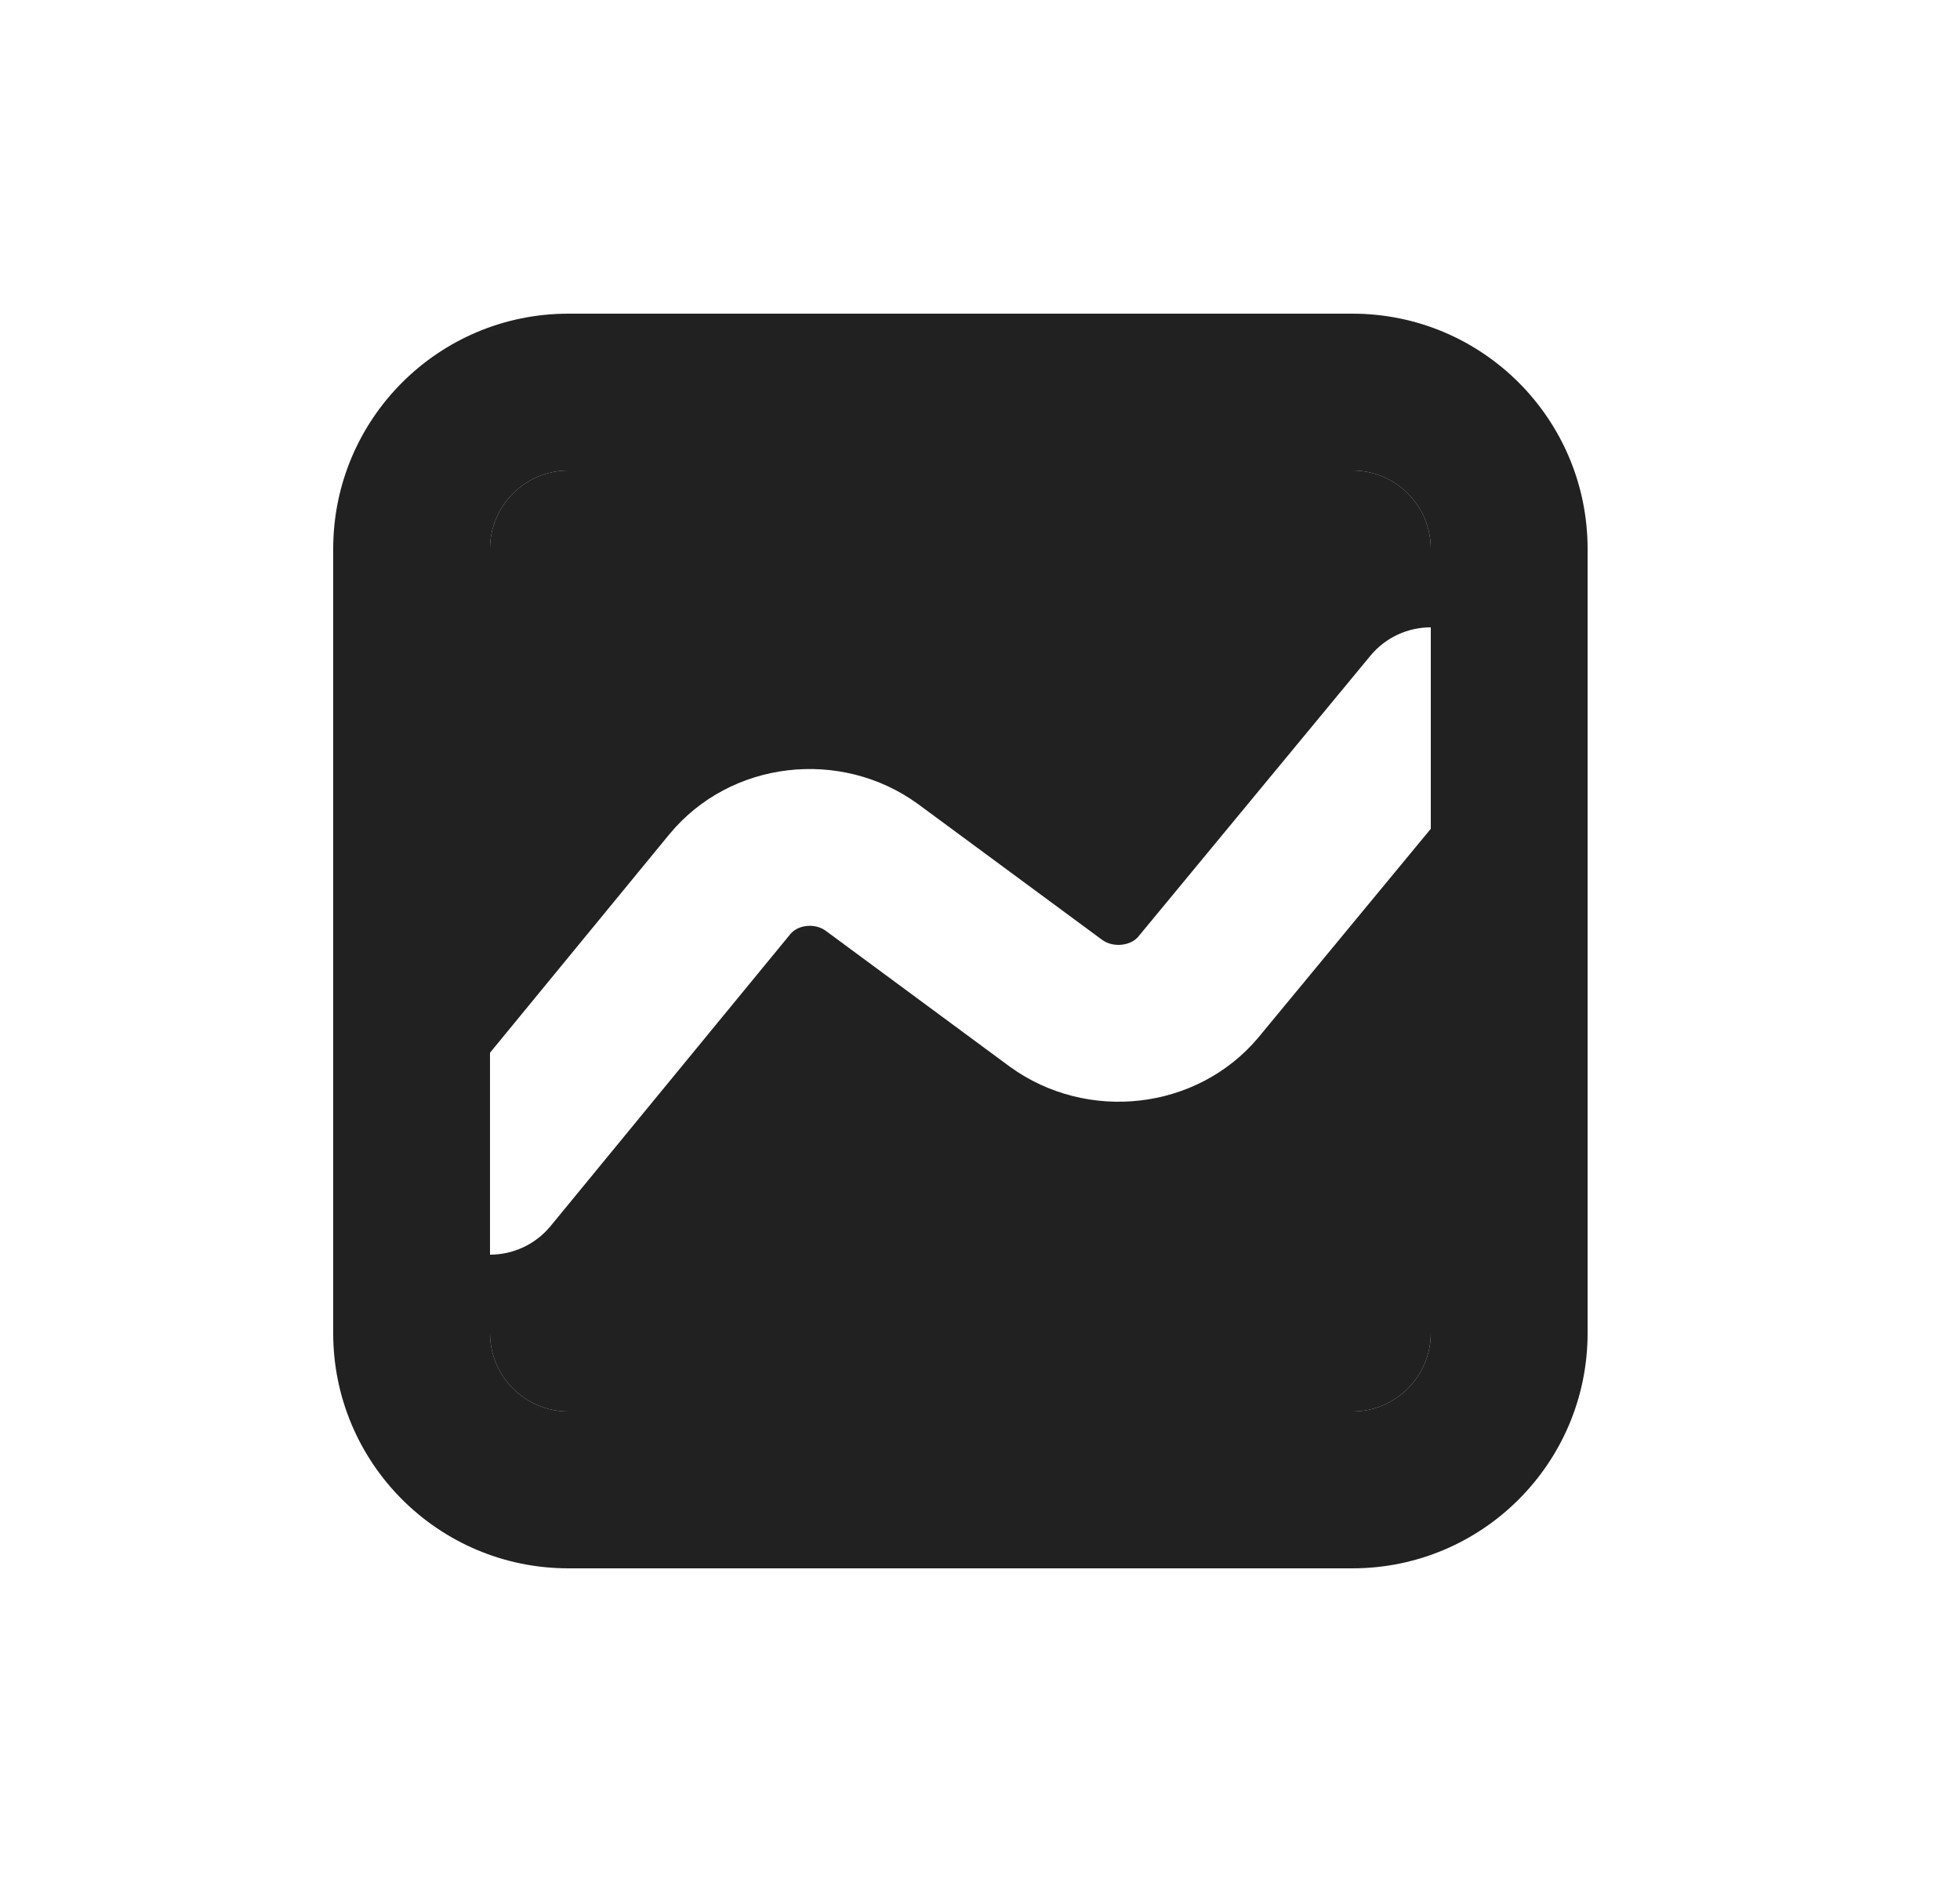 <svg width="25" height="24" viewBox="0 0 25 24" fill="none" xmlns="http://www.w3.org/2000/svg">
<path fill-rule="evenodd" clip-rule="evenodd" d="M4.25 7C4.25 5.343 5.593 4 7.25 4H17.25C18.907 4 20.25 5.343 20.25 7V17C20.25 18.657 18.907 20 17.25 20H7.25C5.593 20 4.25 18.657 4.25 17V7ZM7.25 6C6.698 6 6.25 6.448 6.25 7V13.425V16V17C6.25 17.552 6.698 18 7.25 18H17.25C17.802 18 18.25 17.552 18.25 17V10.569V8V7C18.25 6.448 17.802 6 17.25 6H7.25Z" fill="black" fill-opacity="0.87"/>
<path d="M7.25 6C6.698 6 6.25 6.448 6.25 7V13.425L8.536 10.641C9.318 9.692 10.726 9.54 11.706 10.251L11.713 10.256L14.06 11.987C14.126 12.034 14.215 12.058 14.31 12.047C14.406 12.036 14.476 11.994 14.516 11.948L17.479 8.363C17.677 8.124 17.962 8 18.25 8V7C18.25 6.448 17.802 6 17.25 6H7.25Z" fill="black" fill-opacity="0.87"/>
<path d="M6.25 17C6.25 17.552 6.698 18 7.25 18H17.25C17.802 18 18.25 17.552 18.25 17V10.569L16.047 13.235C15.264 14.164 13.863 14.314 12.884 13.605L12.877 13.6L10.53 11.868C10.464 11.821 10.376 11.798 10.284 11.809C10.191 11.82 10.122 11.862 10.08 11.913L7.023 15.635C6.825 15.875 6.539 16 6.25 16V17Z" fill="black" fill-opacity="0.87"/>
</svg>
